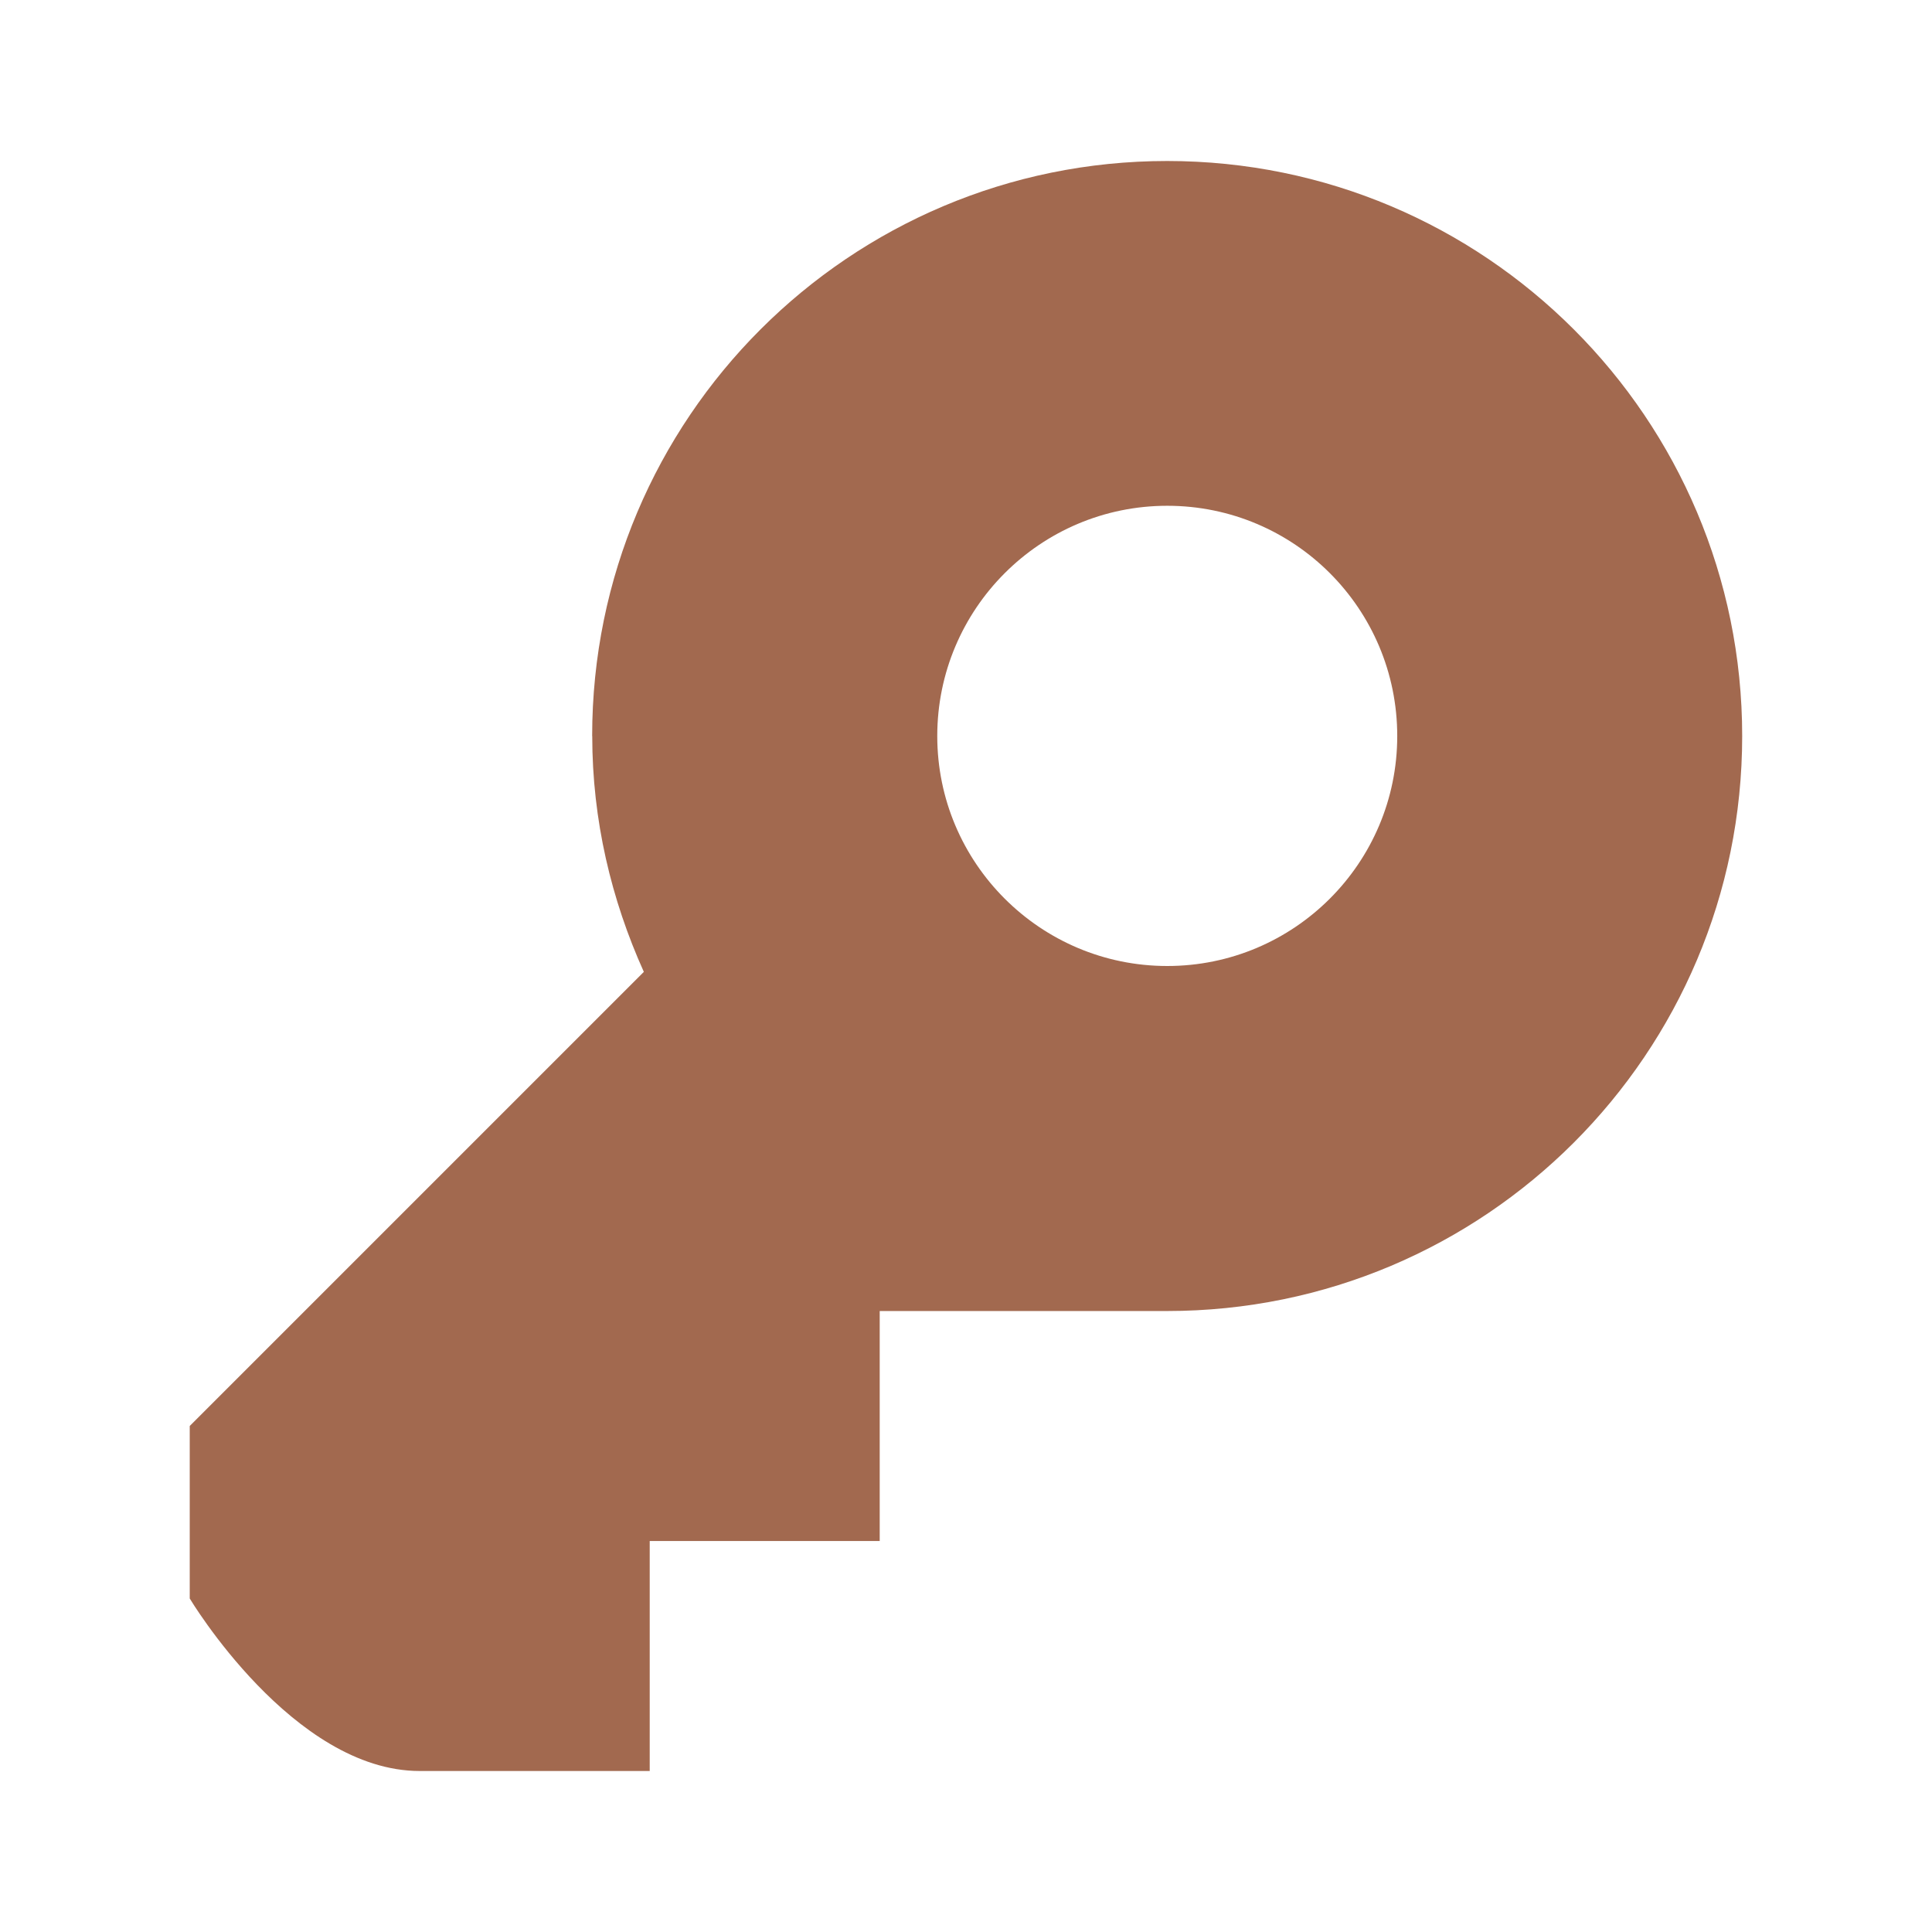 <?xml version="1.0" encoding="UTF-8"?>
<svg width="24" height="24" version="1.2" viewBox="0 0 24 24" xmlns="http://www.w3.org/2000/svg">
 <path d="m7.357 9.143c0 1.046 0.237 2.034 0.641 2.93l-5.641 5.641v2.143s1.28 2.143 2.857 2.143h2.857v-2.857h2.857v-2.857h3.571c3.946 0 7.143-3.197 7.143-7.143 0-3.946-3.197-7.143-7.143-7.143s-7.143 3.197-7.143 7.143zm7.143 2.857c-1.577 0-2.857-1.28-2.857-2.857 0-1.579 1.28-2.86 2.857-2.86 1.579 0 2.857 1.28 2.857 2.86 0 1.577-1.279 2.857-2.857 2.857z" fill="#a2694f" stroke-width="1.429"/>
</svg>
